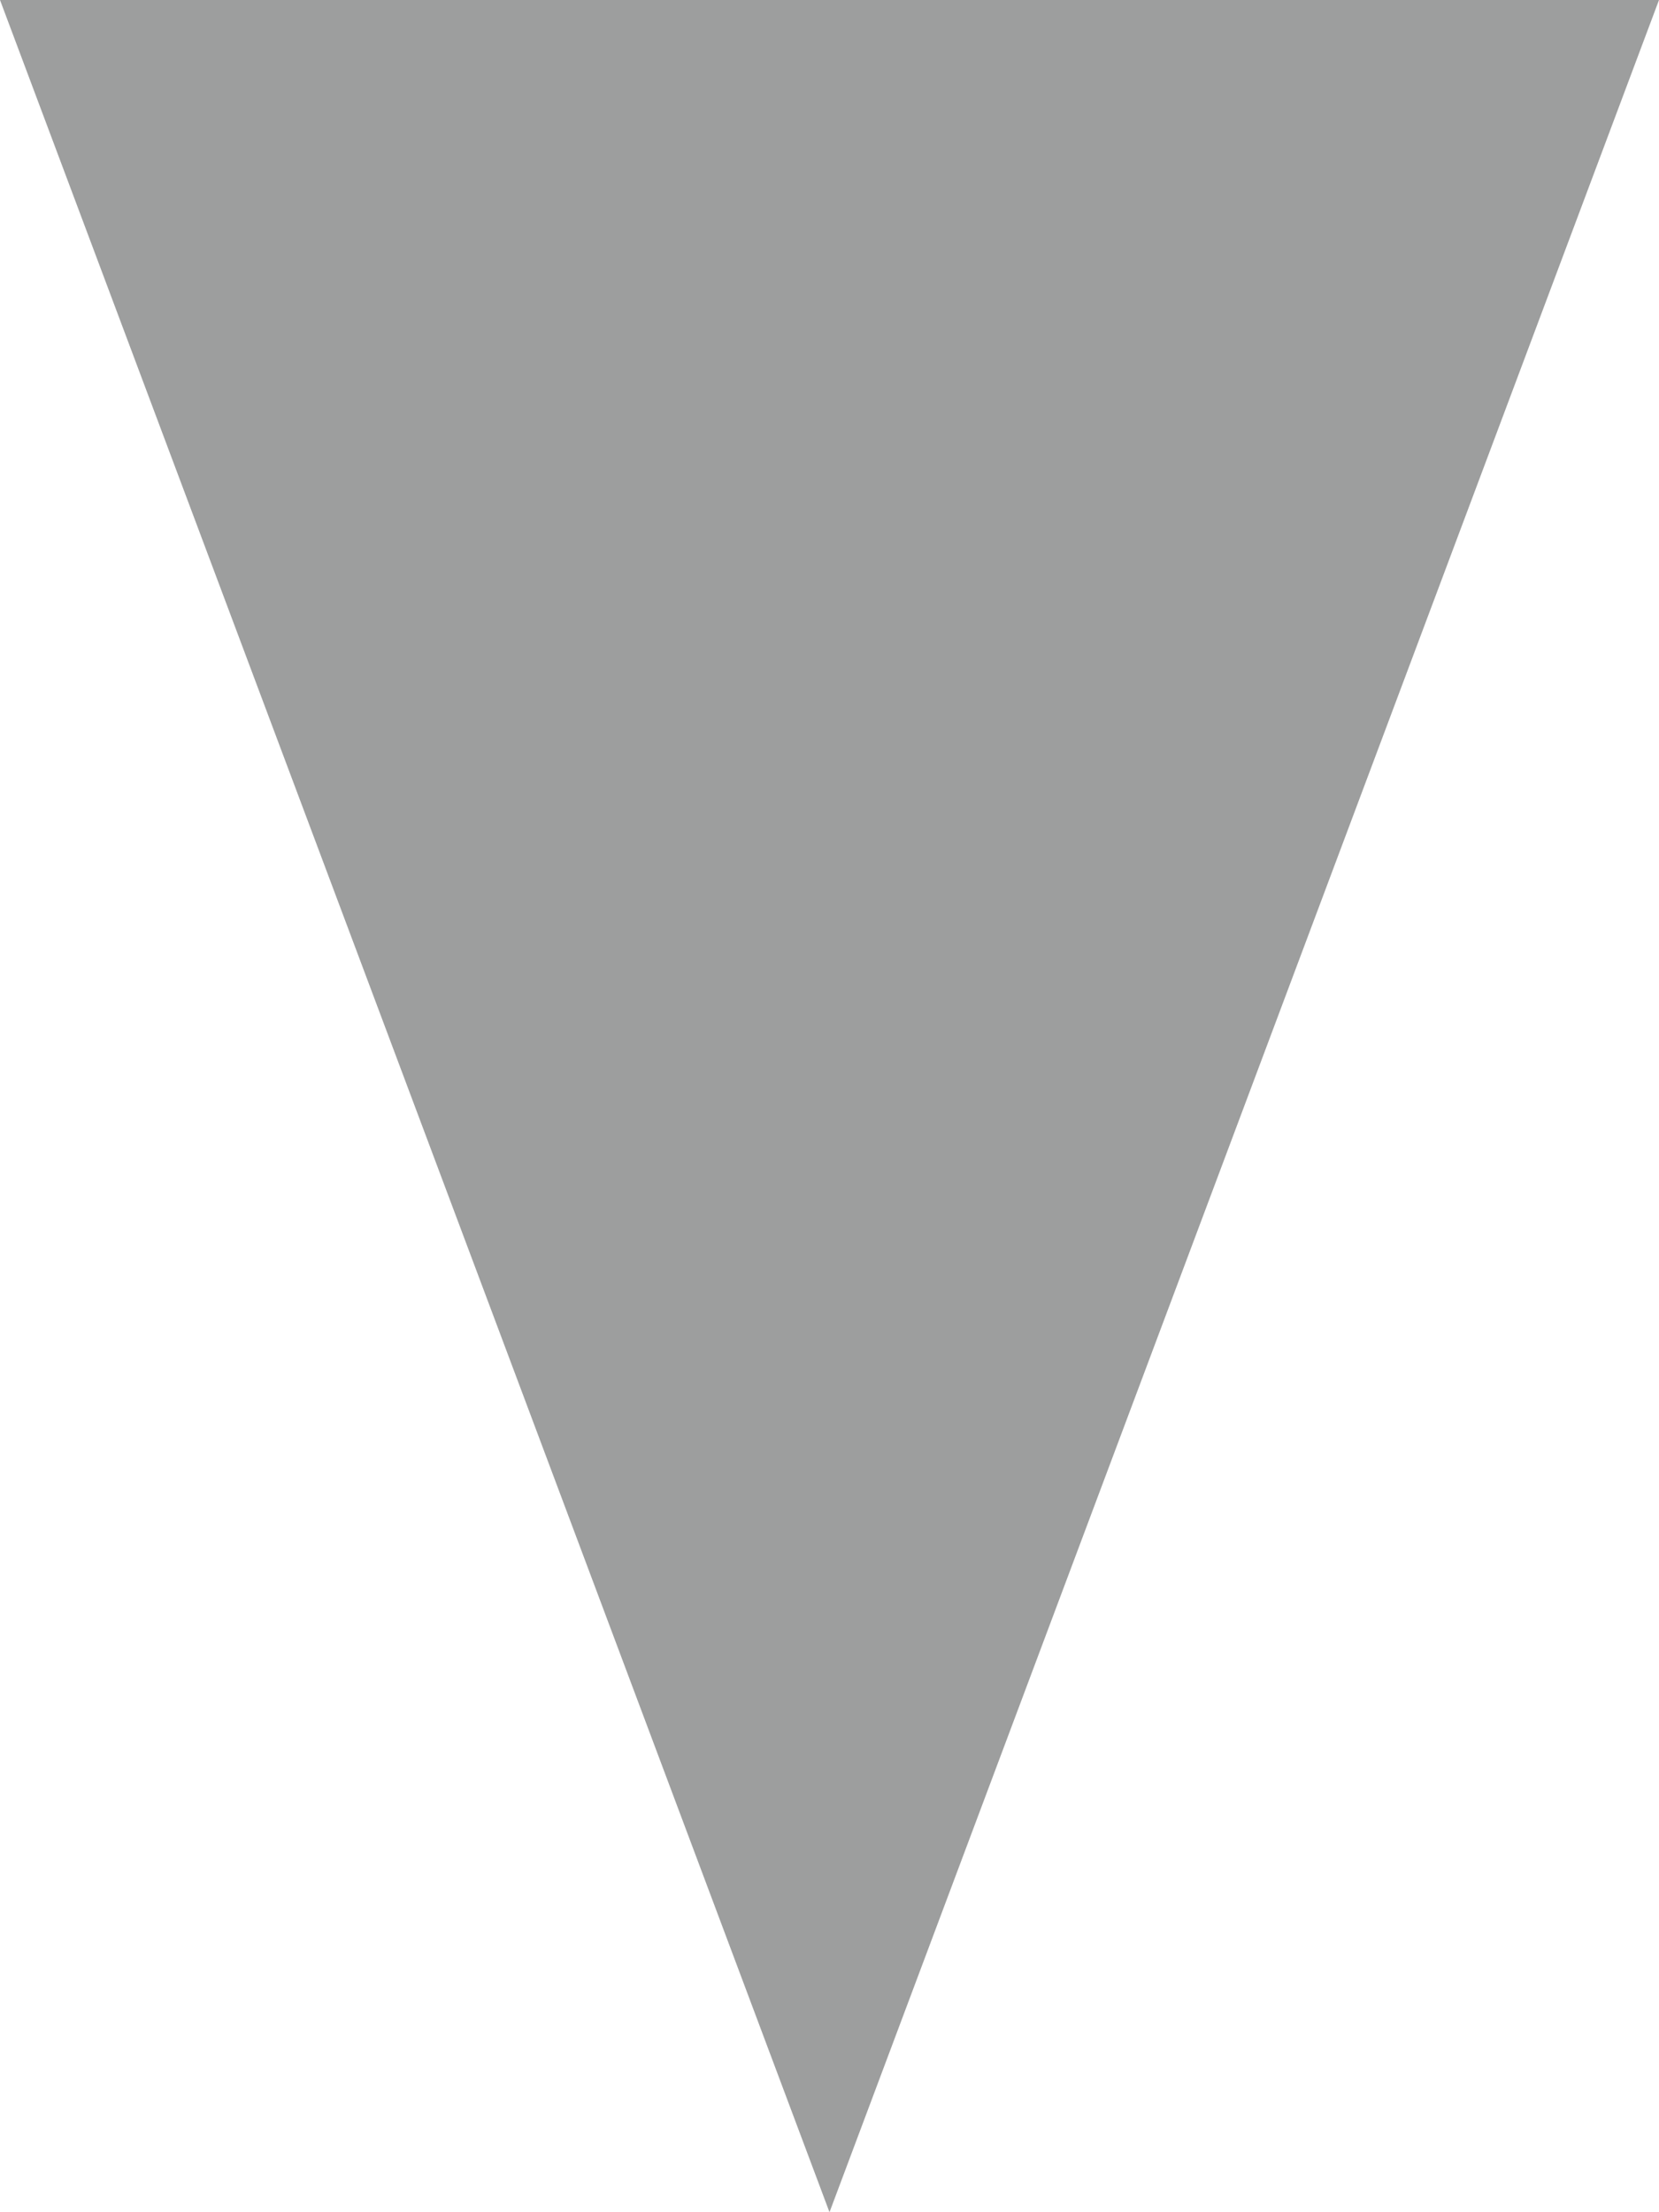 <?xml version="1.0" encoding="UTF-8" standalone="no"?>
<!-- Generator: Adobe Illustrator 19.0.0, SVG Export Plug-In . SVG Version: 6.00 Build 0)  -->

<svg
   xmlns:dc="http://purl.org/dc/elements/1.1/"
   xmlns:cc="http://creativecommons.org/ns#"
   xmlns:rdf="http://www.w3.org/1999/02/22-rdf-syntax-ns#"
   xmlns:svg="http://www.w3.org/2000/svg"
   xmlns="http://www.w3.org/2000/svg"
   xmlns:sodipodi="http://sodipodi.sourceforge.net/DTD/sodipodi-0.dtd"
   xmlns:inkscape="http://www.inkscape.org/namespaces/inkscape"
   version="1.1"
   id="Layer_1"
   x="0px"
   y="0px"
   viewBox="0 0 15 20"
   xml:space="preserve"
   sodipodi:docname="to_down_4px.svg"
   inkscape:version="0.92.4 (5da689c313, 2019-01-14)"
   inkscape:export-filename="C:\Users\yannick.gasser\Documents\dev\linux-gui-app\ui-resources\images\arrows\to_down_4px_15x20_9D9E9E.png"
   inkscape:export-xdpi="96"
   inkscape:export-ydpi="96"
   width="15"
   height="20"><defs
   id="defs51"><marker
   inkscape:stockid="Arrow1Lstart"
   orient="auto"
   refY="0"
   refX="0"
   id="Arrow1Lstart"
   style="overflow:visible"
   inkscape:isstock="true"><path
     id="path868"
     d="M 0,0 5,-5 -12.5,0 5,5 Z"
     style="fill:#000000;fill-opacity:1;fill-rule:evenodd;stroke:#000000;stroke-width:1pt;stroke-opacity:1"
     transform="matrix(0.8,0,0,0.8,10,0)"
     inkscape:connector-curvature="0" /></marker><marker
   inkscape:stockid="Arrow1Lend"
   orient="auto"
   refY="0"
   refX="0"
   id="Arrow1Lend"
   style="overflow:visible"
   inkscape:isstock="true"><path
     id="path839"
     d="M 0,0 5,-5 -12.5,0 5,5 Z"
     style="fill:#000000;fill-opacity:1;fill-rule:evenodd;stroke:#000000;stroke-width:1pt;stroke-opacity:1"
     transform="matrix(-0.8,0,0,-0.8,-10,0)"
     inkscape:connector-curvature="0" /></marker>
	

		
	
			
			
			
			
			
		</defs><sodipodi:namedview
   pagecolor="#ffffff"
   bordercolor="#666666"
   borderopacity="1"
   objecttolerance="10"
   gridtolerance="10"
   guidetolerance="10"
   inkscape:pageopacity="0"
   inkscape:pageshadow="2"
   inkscape:window-width="1920"
   inkscape:window-height="1017"
   id="namedview49"
   showgrid="false"
   inkscape:zoom="14.75"
   inkscape:cx="-16.003637"
   inkscape:cy="19.334803"
   inkscape:window-x="1912"
   inkscape:window-y="-8"
   inkscape:window-maximized="1"
   inkscape:current-layer="Layer_1"
   fit-margin-top="0"
   fit-margin-left="0"
   fit-margin-right="0"
   fit-margin-bottom="0" />

<g
   id="g18"
   transform="translate(-57.726,-232.133)">
</g>
<g
   id="g20"
   transform="translate(-57.726,-232.133)">
</g>
<g
   id="g22"
   transform="translate(-57.726,-232.133)">
</g>
<g
   id="g24"
   transform="translate(-57.726,-232.133)">
</g>
<g
   id="g26"
   transform="translate(-57.726,-232.133)">
</g>
<g
   id="g28"
   transform="translate(-57.726,-232.133)">
</g>
<g
   id="g30"
   transform="translate(-57.726,-232.133)">
</g>
<g
   id="g32"
   transform="translate(-57.726,-232.133)">
</g>
<g
   id="g34"
   transform="translate(-57.726,-232.133)">
</g>
<g
   id="g36"
   transform="translate(-57.726,-232.133)">
</g>
<g
   id="g38"
   transform="translate(-57.726,-232.133)">
</g>
<g
   id="g40"
   transform="translate(-57.726,-232.133)">
</g>
<g
   id="g42"
   transform="translate(-57.726,-232.133)">
</g>
<g
   id="g44"
   transform="translate(-57.726,-232.133)">
</g>
<g
   id="g46"
   transform="translate(-57.726,-232.133)">
</g>
<path
   style="fill:#9d9e9e;fill-opacity:1;stroke:none;stroke-width:1px;stroke-linecap:butt;stroke-linejoin:miter;stroke-opacity:1"
   d="M 15,0 7.5,20 0,0 Z"
   id="path857"
   inkscape:connector-curvature="0"
   sodipodi:nodetypes="cccc" /></svg>